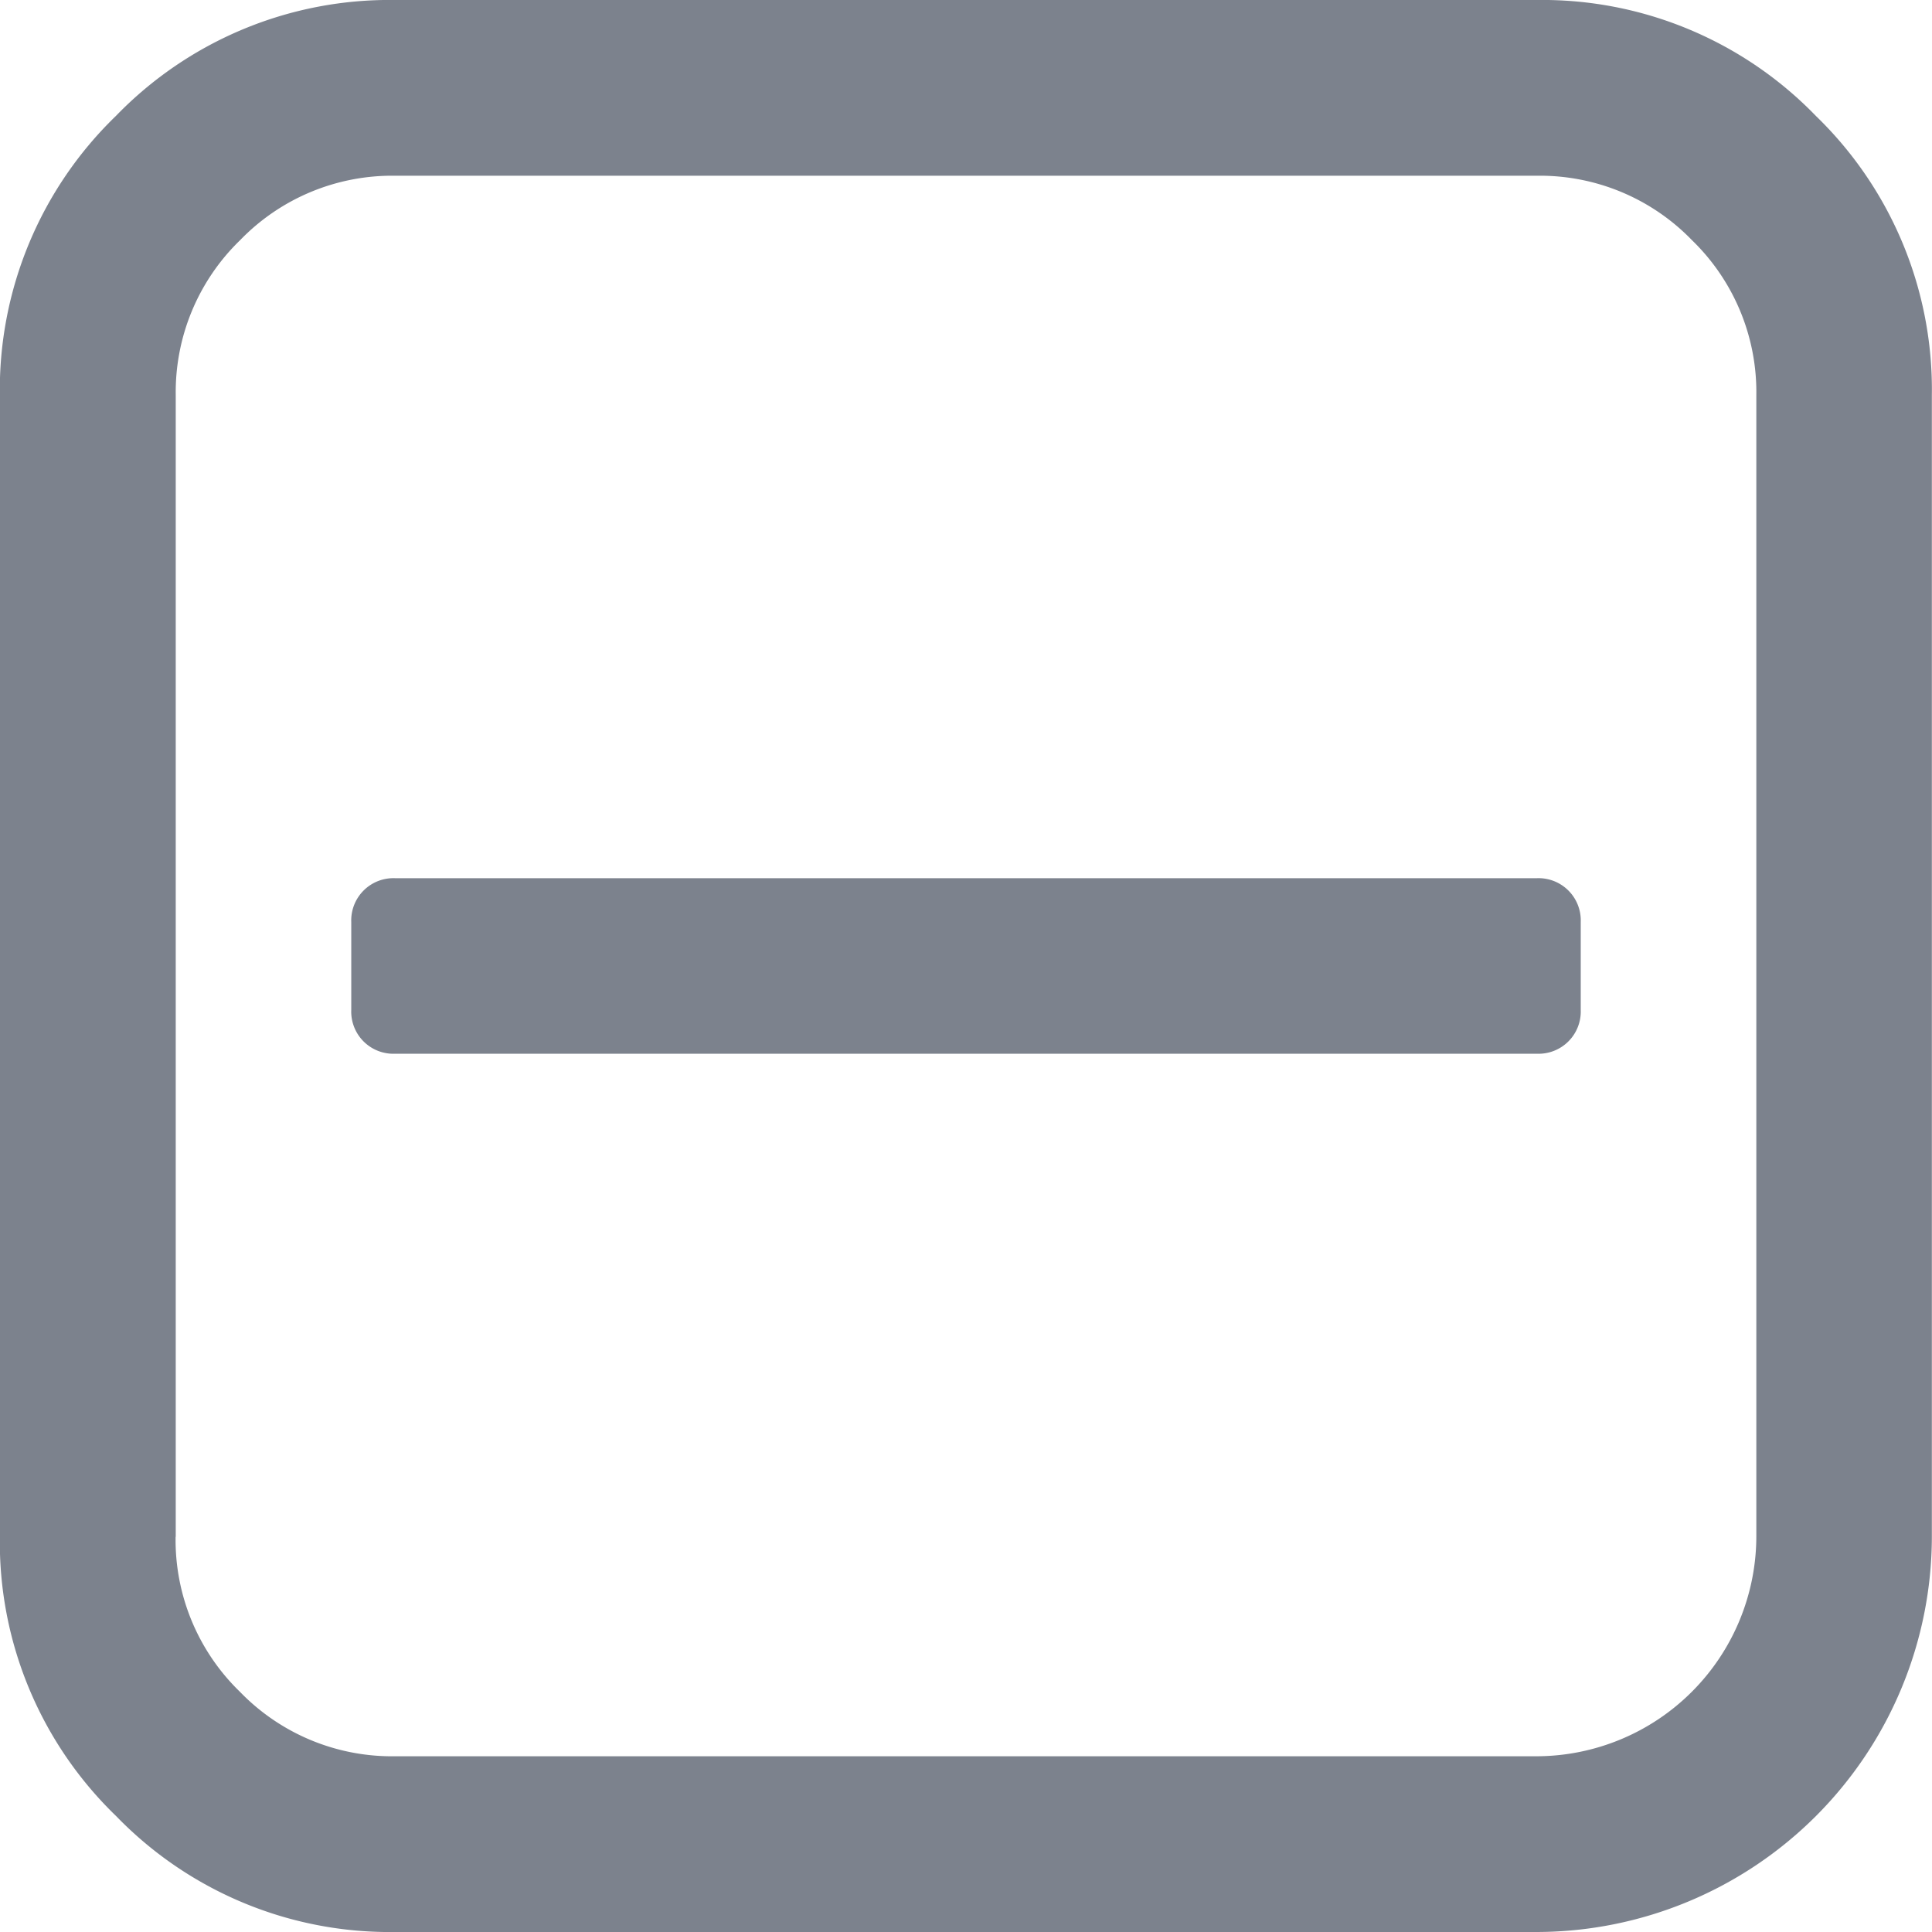 <svg xmlns="http://www.w3.org/2000/svg" width="27" height="27" viewBox="0 0 27 27">
  <g id="_6647240751582779174" data-name="6647240751582779174" transform="translate(-0.002)">
    <g id="Group_396" data-name="Group 396" transform="translate(0.002)">
      <path id="Path_461" data-name="Path 461" d="M1.622,1.62A5.32,5.32,0,0,1,5.525,0H21.479a5.32,5.32,0,0,1,3.9,1.62A5.32,5.32,0,0,1,27,5.523V21.477A5.532,5.532,0,0,1,21.479,27H5.525a5.32,5.32,0,0,1-3.9-1.62A5.32,5.32,0,0,1,0,21.477V5.523A5.322,5.322,0,0,1,1.622,1.62Zm.834,19.857a2.955,2.955,0,0,0,.9,2.167,2.954,2.954,0,0,0,2.167.9H21.479a3.077,3.077,0,0,0,3.068-3.068V5.523a2.955,2.955,0,0,0-.9-2.167,2.955,2.955,0,0,0-2.167-.9H5.525a2.954,2.954,0,0,0-2.167.9,2.955,2.955,0,0,0-.9,2.167V21.477Z" transform="translate(-0.002)" fill="#7c828d"/>
      <path id="Path_462" data-name="Path 462" d="M73.706,182.731H89.66a.59.59,0,0,1,.614.613v1.227a.59.59,0,0,1-.614.613H73.706a.589.589,0,0,1-.614-.613v-1.227a.59.59,0,0,1,.614-.613Z" transform="translate(-68.183 -170.458)" fill="#7c828d"/>
    </g>
  </g>
</svg>
